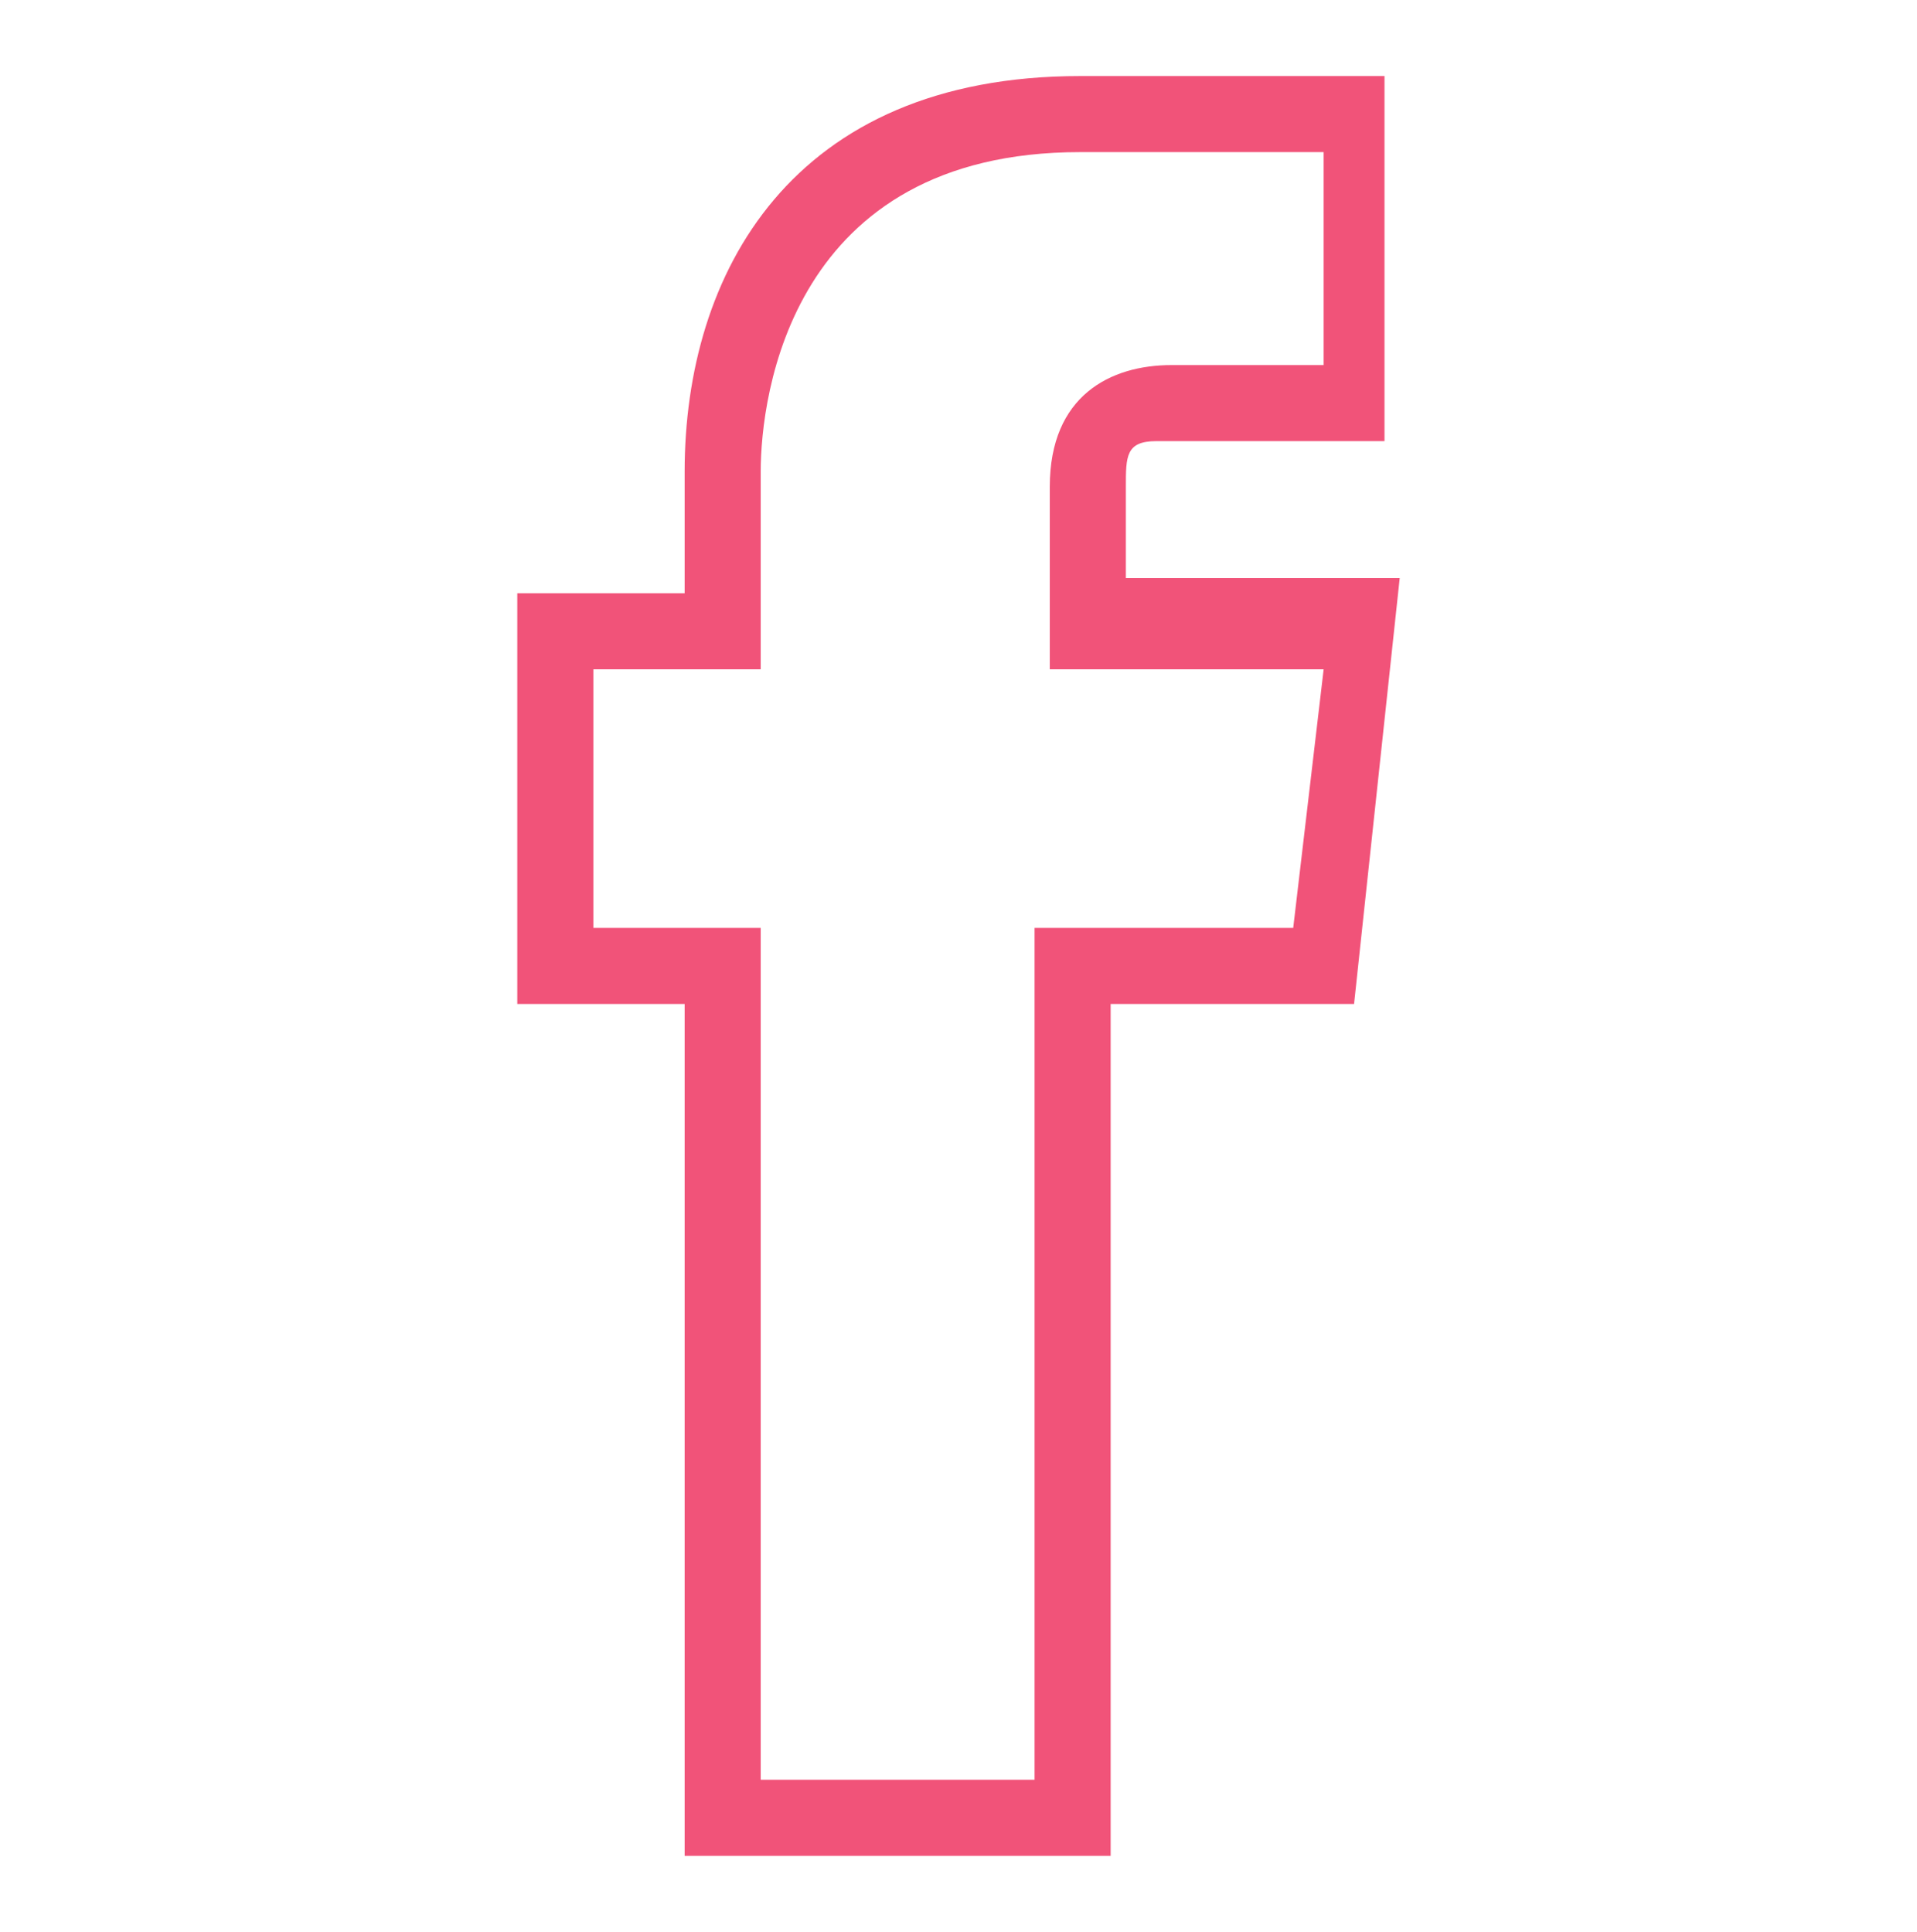 <?xml version="1.0" encoding="utf-8"?>
<!-- Generator: Adobe Illustrator 21.1.0, SVG Export Plug-In . SVG Version: 6.00 Build 0)  -->
<svg version="1.1" id="Layer_1" xmlns="http://www.w3.org/2000/svg" xmlns:xlink="http://www.w3.org/1999/xlink" x="0px" y="0px"
	 viewBox="0 0 12.6 12.7" style="enable-background:new 0 0 12.6 12.7;" xml:space="preserve">
<style type="text/css">
	.st0{fill:#8F8FD1;}
	.st1{fill:#F15379;}
</style>
<g>
	<g id="Behance_1_">
		<path class="st0" d="M-105.2,13.6h-8.1V-4.3h8.7c2.2,0,3.8,0.7,4.7,2c0.6,0.8,0.9,1.7,0.9,2.8s-0.3,2.1-0.9,2.8
			c-0.2,0.3-0.5,0.5-0.8,0.7c0.6,0.3,1.1,0.8,1.5,1.4c0.5,0.7,0.7,1.7,0.7,2.7c0,1.1-0.3,2.1-0.8,2.9c-0.3,0.6-0.8,1.1-1.3,1.4
			c-0.6,0.4-1.3,0.8-2.1,0.9C-103.5,13.5-104.3,13.6-105.2,13.6z M-112.6,12.9h7.4c0.8,0,1.6-0.1,2.4-0.2c0.7-0.1,1.3-0.4,1.8-0.8
			c0.4-0.3,0.8-0.8,1.1-1.3c0.5-0.7,0.7-1.6,0.7-2.6c0-0.9-0.2-1.7-0.6-2.3l0,0c-0.4-0.6-1-1.1-1.8-1.4l-0.8-0.2l0.7-0.4
			c0.5-0.3,0.9-0.6,1.2-0.9c0.5-0.6,0.7-1.3,0.7-2.3c0-0.9-0.2-1.8-0.7-2.4c-0.8-1.1-2.2-1.7-4.2-1.7h-8v16.5H-112.6z M-91.3,13.5
			c-1.7,0-3.2-0.5-4.6-1.6c-1.3-1.1-2-2.8-2-5.2c0-2.2,0.6-4,1.8-5.2c1.2-1.2,2.8-1.8,4.7-1.8c1.1,0,2.1,0.2,3,0.6s1.7,1.1,2.3,1.9
			c0.5,0.8,0.9,1.7,1,2.7l0,0C-85,5.5-85,6.3-85,7.4v0.3h-8.9c0.1,0.9,0.5,1.6,1.1,1.9c0.4,0.3,1,0.4,1.6,0.4c0.7,0,1.2-0.2,1.6-0.5
			c0.2-0.2,0.4-0.4,0.6-0.7l0.1-0.2h3.9V9c-0.1,0.8-0.5,1.6-1.3,2.4C-87.6,12.9-89.2,13.5-91.3,13.5z M-91.4,0.4
			c-1.7,0-3.1,0.5-4.2,1.6s-1.6,2.6-1.6,4.7c0,2.2,0.6,3.7,1.8,4.7c1.2,1,2.6,1.4,4.1,1.4c1.9,0,3.3-0.6,4.4-1.7
			c0.5-0.6,0.9-1.1,1-1.6h-2.7c-0.2,0.3-0.4,0.6-0.6,0.8c-0.5,0.4-1.2,0.6-2,0.6s-1.4-0.2-2-0.5c-0.9-0.6-1.4-1.5-1.5-2.9V7.1h9
			c0-0.9,0-1.5-0.1-2c-0.1-0.9-0.5-1.7-0.9-2.4c-0.5-0.8-1.2-1.3-2-1.7C-89.5,0.6-90.4,0.4-91.4,0.4z M-105.4,10.6h-4V5.3h4
			c0.8,0,1.4,0.1,1.9,0.3c0.8,0.4,1.3,1.1,1.3,2.2c0,1.2-0.4,2-1.3,2.5C-103.9,10.5-104.6,10.6-105.4,10.6z M-108.7,9.9h3.3
			c0.7,0,1.2-0.1,1.6-0.3c0.6-0.3,0.9-0.9,0.9-1.8c0-0.8-0.3-1.3-0.9-1.5c-0.3-0.2-0.8-0.2-1.5-0.3h-3.3L-108.7,9.9L-108.7,9.9z
			 M-88.3,5.7h-6.3l0.1-0.4c0.1-0.9,0.4-1.6,1-2.1c0.5-0.5,1.3-0.8,2.2-0.8c0.8,0,1.6,0.3,2.1,0.8c0.6,0.5,0.9,1.2,1,2.2L-88.3,5.7z
			 M-93.8,5h4.7c-0.1-0.6-0.3-1-0.7-1.3c-0.5-0.4-1-0.6-1.7-0.6s-1.3,0.2-1.7,0.6C-93.4,4-93.7,4.5-93.8,5z M-105.4,3.2h-4v-4.5h3.6
			c0.9,0,1.6,0.1,2.1,0.3s1.2,0.7,1.2,1.9c0,0.9-0.3,1.5-0.9,1.8C-103.9,3-104.6,3.2-105.4,3.2z M-108.7,2.5h3.3
			c0.7,0,1.2-0.1,1.6-0.4c0.4-0.2,0.5-0.6,0.5-1.2c0-0.9-0.4-1.1-0.7-1.3c-0.5-0.2-1.1-0.2-1.9-0.2h-2.9L-108.7,2.5L-108.7,2.5z
			 M-87.6-1.1h-7.6v-2.5h7.6V-1.1z M-94.6-1.8h6.2v-1.1h-6.2V-1.8z"/>
	</g>
</g>
<g>
	<g id="XMLID_14_">
		<path class="st0" d="M-66.5,13.6c-2.2,0-4.4-0.6-6.3-1.7c-0.3-0.2-0.4-0.5-0.3-0.8s0.4-0.5,0.7-0.5h0.5c1.3,0,2.6-0.3,3.7-0.9
			c-1.4-0.5-2.5-1.6-3-3.1c-0.1-0.2,0-0.4,0.1-0.6l0.1-0.1c-1.1-0.9-1.8-2.3-1.8-3.8c0-0.2,0.1-0.4,0.3-0.5c0.1-0.1,0.3-0.1,0.4-0.1
			c-0.4-0.7-0.6-1.5-0.6-2.4c0-0.8,0.2-1.7,0.7-2.4c0.1-0.2,0.3-0.3,0.5-0.3s0.4,0.1,0.5,0.2c1.9,2.3,4.6,3.8,7.6,4.1
			c0-0.5,0-1,0.1-1.5c0.4-1.6,1.6-2.9,3.1-3.4c1.7-0.5,3.4-0.1,4.7,1c0,0,0.1,0.1,0.2,0.1c0.8-0.2,1.5-0.5,2.1-0.9
			c0.2-0.1,0.5-0.1,0.7,0c0.2,0.2,0.3,0.4,0.2,0.6c-0.1,0.4-0.3,0.7-0.5,1.1c0.1,0,0.2-0.1,0.3-0.1l0,0c0.2-0.1,0.5,0,0.7,0.2
			s0.2,0.5,0,0.7c-0.5,0.8-1.1,1.4-1.8,2c-0.1,0.1-0.2,0.2-0.2,0.3c0,1.5-0.3,3.1-0.8,4.5c-0.6,1.5-1.4,2.9-2.4,4
			c-1.1,1.3-2.5,2.3-4,3C-62.7,13.2-64.5,13.6-66.5,13.6z M-72.4,11.3c1.8,1,3.9,1.6,6,1.6c1.8,0,3.6-0.4,5.1-1.1
			c1.4-0.7,2.7-1.6,3.7-2.8c1-1.1,1.8-2.4,2.3-3.8s0.8-2.8,0.8-4.2c0-0.4,0.2-0.7,0.4-0.9c0.6-0.4,1-1,1.5-1.5
			c-0.4,0.1-0.7,0.3-1.1,0.3L-55-0.8l0.9-0.9c0.4-0.4,0.8-0.9,1-1.4c-0.6,0.3-1.3,0.6-2,0.8c-0.3,0.1-0.6,0-0.8-0.2
			c-1.1-0.9-2.6-1.3-4-0.8c-1.3,0.4-2.4,1.5-2.7,2.9c-0.1,0.5-0.2,1-0.1,1.5c0,0.1,0,0.3-0.1,0.4s-0.2,0.2-0.4,0.2
			c-3.2-0.3-6.1-1.8-8.2-4.3c-0.3,0.6-0.5,1.2-0.5,1.9c0,1.1,0.4,2.1,1.2,2.9l0.9,0.9L-71,2.8c-0.3-0.1-0.6-0.2-0.9-0.3
			c0.1,1.5,1,2.9,2.4,3.6l1.4,0.6h-1.7c-0.2,0-0.4,0-0.6,0c0.5,1.4,1.7,2.4,3.2,2.6l0.9,0.1L-67,9.9c-1.4,1-3.1,1.5-4.8,1.5h-0.6
			V11.3z M-71.6-2.8L-71.6-2.8L-71.6-2.8z"/>
	</g>
</g>
<g>
	<g id="XMLID_9_">
		<path class="st0" d="M-135.2,13.6c-4.9,0-8.9-4-8.9-8.9s4-8.9,8.9-8.9c4.9,0,8.9,4,8.9,8.9C-126.3,9.6-130.3,13.6-135.2,13.6z
			 M-135.2-3.6c-4.5,0-8.2,3.7-8.2,8.2s3.7,8.2,8.2,8.2s8.2-3.7,8.2-8.2S-130.7-3.6-135.2-3.6z"/>
	</g>
	<g id="XMLID_7_">
		<path class="st0" d="M-132.7,13.3l-0.7-0.1c0.9-9.2-6.3-15.5-6.4-15.6l0.5-0.5C-139.3-2.8-131.8,3.7-132.7,13.3z"/>
	</g>
	<g id="XMLID_6_">
		<path class="st0" d="M-140,11.7l-0.6-0.3c0-0.1,3.7-7.7,14-7.1V5C-136.5,4.4-140,11.6-140,11.7z"/>
	</g>
	<g id="XMLID_5_">
		<path class="st0" d="M-142.6,4.5c-0.7,0-1.2,0-1.2,0l0.1-0.7c0.1,0,8.5,0.8,14.3-5.3l0.5,0.5C-133.6,3.9-140,4.5-142.6,4.5z"/>
	</g>
</g>
<g>
	<g id="XMLID_298_">
		<path class="st0" d="M-157.8,13.6h-11.6c-1.7,0-3.1-1.4-3.1-3.1V-1.2c0-1.7,1.4-3.1,3.1-3.1h11.6c1.7,0,3.1,1.4,3.1,3.1v11.7
			C-154.7,12.2-156.1,13.6-157.8,13.6z M-169.4-3.6c-1.3,0-2.4,1.1-2.4,2.4v11.7c0,1.3,1.1,2.4,2.4,2.4h11.6c1.3,0,2.4-1.1,2.4-2.4
			V-1.2c0-1.3-1.1-2.4-2.4-2.4H-169.4z"/>
	</g>
	<g id="XMLID_296_">
		<path class="st0" d="M-161.9,8.8h-3.3c-1.3,0-2.4-1.1-2.4-2.4V3c0-1.3,1.1-2.4,2.4-2.4h3.3c1.3,0,2.4,1.1,2.4,2.4v3.4
			C-159.5,7.7-160.6,8.8-161.9,8.8z M-165.2,1.2c-1,0-1.7,0.8-1.7,1.7v3.4c0,1,0.8,1.7,1.7,1.7h3.3c1,0,1.7-0.8,1.7-1.7V3
			c0-1-0.8-1.7-1.7-1.7L-165.2,1.2L-165.2,1.2z"/>
	</g>
	<g id="XMLID_229_">
		<path class="st0" d="M-161.9,8.8h-3.3c-1.3,0-2.4-1.1-2.4-2.4V3c0-1.3,1.1-2.4,2.4-2.4h3.3c1.3,0,2.4,1.1,2.4,2.4v3.4
			C-159.5,7.7-160.6,8.8-161.9,8.8z M-165.2,1.2c-1,0-1.7,0.8-1.7,1.7v3.4c0,1,0.8,1.7,1.7,1.7h3.3c1,0,1.7-0.8,1.7-1.7V3
			c0-1-0.8-1.7-1.7-1.7L-165.2,1.2L-165.2,1.2z"/>
	</g>
	<g id="XMLID_15_">
		<path class="st0" d="M-158.3,0.6c-0.6,0-1.1-0.5-1.1-1.1s0.5-1.1,1.1-1.1c0.6,0,1.1,0.5,1.1,1.1S-157.7,0.6-158.3,0.6z M-158.3-1
			c-0.2,0-0.4,0.2-0.4,0.4c0,0.2,0.2,0.4,0.4,0.4s0.4-0.2,0.4-0.4S-158.1-1-158.3-1z"/>
	</g>
</g>
<g>
	<g id="Behance_2_">
		<path class="st1" d="M-105.2,41.6h-8.1V23.7h8.7c2.2,0,3.8,0.7,4.7,2c0.6,0.8,0.9,1.7,0.9,2.8c0,1.1-0.3,2.1-0.9,2.8
			c-0.2,0.3-0.5,0.5-0.8,0.7c0.6,0.3,1.1,0.8,1.5,1.4c0.5,0.7,0.7,1.7,0.7,2.7c0,1.1-0.3,2.1-0.8,2.9c-0.3,0.6-0.8,1.1-1.3,1.4
			c-0.6,0.4-1.3,0.8-2.1,0.9C-103.5,41.5-104.3,41.6-105.2,41.6z M-112.6,40.9h7.4c0.8,0,1.6-0.1,2.4-0.2c0.7-0.1,1.3-0.4,1.8-0.8
			c0.4-0.3,0.8-0.8,1.1-1.3c0.5-0.7,0.7-1.6,0.7-2.6c0-0.9-0.2-1.7-0.6-2.3l0,0c-0.4-0.6-1-1.1-1.8-1.4l-0.8-0.2l0.7-0.4
			c0.5-0.3,0.9-0.6,1.2-0.9c0.5-0.6,0.7-1.3,0.7-2.3c0-0.9-0.2-1.8-0.7-2.4c-0.8-1.1-2.2-1.7-4.2-1.7h-8v16.5H-112.6z M-91.3,41.5
			c-1.7,0-3.2-0.5-4.6-1.6c-1.3-1.1-2-2.8-2-5.2c0-2.2,0.6-4,1.8-5.2c1.2-1.2,2.8-1.8,4.7-1.8c1.1,0,2.1,0.2,3,0.6
			c0.9,0.4,1.7,1.1,2.3,1.9c0.5,0.8,0.9,1.7,1,2.7l0,0c0.1,0.6,0.1,1.4,0.1,2.5v0.3h-8.9c0.1,0.9,0.5,1.6,1.1,1.9
			c0.4,0.3,1,0.4,1.6,0.4c0.7,0,1.2-0.2,1.6-0.5c0.2-0.2,0.4-0.4,0.6-0.7l0.1-0.2h3.9V37c-0.1,0.8-0.5,1.6-1.3,2.4
			C-87.6,40.9-89.2,41.5-91.3,41.5z M-91.4,28.4c-1.7,0-3.1,0.5-4.2,1.6s-1.6,2.6-1.6,4.7c0,2.2,0.6,3.7,1.8,4.7
			c1.2,1,2.6,1.4,4.1,1.4c1.9,0,3.3-0.6,4.4-1.7c0.5-0.6,0.9-1.1,1-1.6h-2.7c-0.2,0.3-0.4,0.6-0.6,0.8c-0.5,0.4-1.2,0.6-2,0.6
			s-1.4-0.2-2-0.5c-0.9-0.6-1.4-1.5-1.5-2.9v-0.4h9c0-0.9,0-1.5-0.1-2c-0.1-0.9-0.5-1.7-0.9-2.4c-0.5-0.8-1.2-1.3-2-1.7
			C-89.5,28.6-90.4,28.4-91.4,28.4z M-105.4,38.6h-4v-5.3h4c0.8,0,1.4,0.1,1.9,0.3c0.8,0.4,1.3,1.1,1.3,2.2c0,1.2-0.4,2-1.3,2.5
			C-103.9,38.5-104.6,38.6-105.4,38.6z M-108.7,37.9h3.3c0.7,0,1.2-0.1,1.6-0.3c0.6-0.3,0.9-0.9,0.9-1.8c0-0.8-0.3-1.3-0.9-1.5
			c-0.3-0.2-0.8-0.2-1.5-0.3h-3.3L-108.7,37.9L-108.7,37.9z M-88.3,33.7h-6.3l0.1-0.4c0.1-0.9,0.4-1.6,1-2.1
			c0.5-0.5,1.3-0.8,2.2-0.8c0.8,0,1.6,0.3,2.1,0.8c0.6,0.5,0.9,1.2,1,2.2L-88.3,33.7z M-93.8,33h4.7c-0.1-0.6-0.3-1-0.7-1.3
			c-0.5-0.4-1-0.6-1.7-0.6s-1.3,0.2-1.7,0.6C-93.4,32-93.7,32.5-93.8,33z M-105.4,31.2h-4v-4.5h3.6c0.9,0,1.6,0.1,2.1,0.3
			c0.5,0.2,1.2,0.7,1.2,1.9c0,0.9-0.3,1.5-0.9,1.8C-103.9,31-104.6,31.2-105.4,31.2z M-108.7,30.5h3.3c0.7,0,1.2-0.1,1.6-0.4
			c0.4-0.2,0.5-0.6,0.5-1.2c0-0.9-0.4-1.1-0.7-1.3c-0.5-0.2-1.1-0.2-1.9-0.2h-2.9L-108.7,30.5L-108.7,30.5z M-87.6,26.9h-7.6v-2.4
			h7.6V26.9z M-94.6,26.2h6.2v-1h-6.2V26.2z"/>
	</g>
</g>
<g>
	<g id="XMLID_16_">
		<path class="st1" d="M-66.5,41.6c-2.2,0-4.4-0.6-6.3-1.7c-0.3-0.2-0.4-0.5-0.3-0.8s0.4-0.5,0.7-0.5h0.5c1.3,0,2.6-0.3,3.7-0.9
			c-1.4-0.5-2.5-1.6-3-3.1c-0.1-0.2,0-0.4,0.1-0.6l0.1-0.1c-1.1-0.9-1.8-2.3-1.8-3.8c0-0.2,0.1-0.4,0.3-0.5c0.1-0.1,0.3-0.1,0.4-0.1
			c-0.4-0.7-0.6-1.5-0.6-2.4c0-0.8,0.2-1.7,0.7-2.4c0.1-0.2,0.3-0.3,0.5-0.3s0.4,0.1,0.5,0.2c1.9,2.3,4.6,3.8,7.6,4.1
			c0-0.5,0-1,0.1-1.5c0.4-1.6,1.6-2.9,3.1-3.4c1.7-0.5,3.4-0.1,4.7,1c0,0,0.1,0.1,0.2,0.1c0.8-0.2,1.5-0.5,2.1-0.9
			c0.2-0.1,0.5-0.1,0.7,0c0.2,0.2,0.3,0.4,0.2,0.6c-0.1,0.4-0.3,0.7-0.5,1.1c0.1,0,0.2-0.1,0.3-0.1l0,0c0.2-0.1,0.5,0,0.7,0.2
			s0.2,0.5,0,0.7c-0.5,0.8-1.1,1.4-1.8,2c-0.1,0.1-0.2,0.2-0.2,0.3c0,1.5-0.3,3.1-0.8,4.5c-0.6,1.5-1.4,2.9-2.4,4
			c-1.1,1.3-2.5,2.3-4,3C-62.7,41.2-64.5,41.6-66.5,41.6z M-72.4,39.3c1.8,1,3.9,1.6,6,1.6c1.8,0,3.6-0.4,5.1-1.1
			c1.4-0.7,2.7-1.6,3.7-2.8c1-1.1,1.8-2.4,2.3-3.8c0.5-1.4,0.8-2.8,0.8-4.2c0-0.4,0.2-0.7,0.4-0.9c0.6-0.4,1-1,1.5-1.5
			c-0.4,0.1-0.7,0.3-1.1,0.3l-1.3,0.3l0.9-0.9c0.4-0.4,0.8-0.9,1-1.4c-0.6,0.3-1.3,0.6-2,0.8c-0.3,0.1-0.6,0-0.8-0.2
			c-1.1-0.9-2.6-1.3-4-0.8c-1.3,0.4-2.4,1.5-2.7,2.9c-0.1,0.5-0.2,1-0.1,1.5c0,0.1,0,0.3-0.1,0.4c-0.1,0.1-0.2,0.2-0.4,0.2
			c-3.2-0.3-6.1-1.8-8.2-4.3c-0.3,0.6-0.5,1.2-0.5,1.9c0,1.1,0.4,2.1,1.2,2.9l0.9,0.9l-1.2-0.3c-0.3-0.1-0.6-0.2-0.9-0.3
			c0.1,1.5,1,2.9,2.4,3.6l1.4,0.6h-1.7c-0.2,0-0.4,0-0.6,0c0.5,1.4,1.7,2.4,3.2,2.6l0.9,0.1l-0.7,0.5c-1.4,1-3.1,1.5-4.8,1.5h-0.6
			V39.3z M-71.6,25.2L-71.6,25.2L-71.6,25.2z"/>
	</g>
</g>
<g>
	<g id="XMLID_13_">
		<path class="st1" d="M-135.2,41.6c-4.9,0-8.9-4-8.9-8.9s4-8.9,8.9-8.9c4.9,0,8.9,4,8.9,8.9C-126.3,37.6-130.3,41.6-135.2,41.6z
			 M-135.2,24.4c-4.5,0-8.2,3.7-8.2,8.2s3.7,8.2,8.2,8.2s8.2-3.7,8.2-8.2S-130.7,24.4-135.2,24.4z"/>
	</g>
	<g id="XMLID_12_">
		<path class="st1" d="M-132.7,41.3l-0.7-0.1c0.9-9.2-6.3-15.5-6.4-15.6l0.5-0.5C-139.3,25.2-131.8,31.7-132.7,41.3z"/>
	</g>
	<g id="XMLID_11_">
		<path class="st1" d="M-140,39.7l-0.6-0.3c0-0.1,3.7-7.7,14-7.1V33C-136.5,32.4-140,39.6-140,39.7z"/>
	</g>
	<g id="XMLID_10_">
		<path class="st1" d="M-142.6,32.5c-0.7,0-1.2,0-1.2,0l0.1-0.7c0.1,0,8.5,0.8,14.3-5.3l0.5,0.5C-133.6,31.9-140,32.5-142.6,32.5z"
			/>
	</g>
</g>
<g>
	<g id="XMLID_4_">
		<path class="st1" d="M-157.8,41.6h-11.6c-1.7,0-3.1-1.4-3.1-3.1V26.8c0-1.7,1.4-3.1,3.1-3.1h11.6c1.7,0,3.1,1.4,3.1,3.1v11.7
			C-154.7,40.2-156.1,41.6-157.8,41.6z M-169.4,24.4c-1.3,0-2.4,1.1-2.4,2.4v11.7c0,1.3,1.1,2.4,2.4,2.4h11.6c1.3,0,2.4-1.1,2.4-2.4
			V26.8c0-1.3-1.1-2.4-2.4-2.4C-157.8,24.4-169.4,24.4-169.4,24.4z"/>
	</g>
	<g id="XMLID_3_">
		<path class="st1" d="M-161.9,36.8h-3.3c-1.3,0-2.4-1.1-2.4-2.4V31c0-1.3,1.1-2.4,2.4-2.4h3.3c1.3,0,2.4,1.1,2.4,2.4v3.4
			C-159.5,35.7-160.6,36.8-161.9,36.8z M-165.2,29.2c-1,0-1.7,0.8-1.7,1.7v3.4c0,1,0.8,1.7,1.7,1.7h3.3c1,0,1.7-0.8,1.7-1.7v-3.4
			c0-1-0.8-1.7-1.7-1.7H-165.2z"/>
	</g>
	<g id="XMLID_2_">
		<path class="st1" d="M-161.9,36.8h-3.3c-1.3,0-2.4-1.1-2.4-2.4V31c0-1.3,1.1-2.4,2.4-2.4h3.3c1.3,0,2.4,1.1,2.4,2.4v3.4
			C-159.5,35.7-160.6,36.8-161.9,36.8z M-165.2,29.2c-1,0-1.7,0.8-1.7,1.7v3.4c0,1,0.8,1.7,1.7,1.7h3.3c1,0,1.7-0.8,1.7-1.7v-3.4
			c0-1-0.8-1.7-1.7-1.7H-165.2z"/>
	</g>
	<g id="XMLID_1_">
		<path class="st1" d="M-158.3,28.6c-0.6,0-1.1-0.5-1.1-1.1c0-0.6,0.5-1.1,1.1-1.1c0.6,0,1.1,0.5,1.1,1.1
			C-157.2,28-157.7,28.6-158.3,28.6z M-158.3,27c-0.2,0-0.4,0.2-0.4,0.4s0.2,0.4,0.4,0.4s0.4-0.2,0.4-0.4S-158.1,27-158.3,27z"/>
	</g>
</g>
<g>
	<path class="st0" d="M-19.9,13.2h-4V5h-1.6V1h1.6v-1.1c0-1.8,1-3.8,3.8-3.8l2.9,0v3.5h-2.2c-0.2,0-0.4,0.1-0.4,0.4V1h2.6l-0.4,4
		h-2.4V13.2z M-23.2,12.4h2.5V4.3h2.5l0.2-2.5h-2.6V0.1c0-0.9,0.6-1.2,1.1-1.2h1.5v-2.1l-2.2,0c-2.8,0-3.1,2.3-3.1,3.1v1.9h-1.6v2.5
		h1.6V12.4z"/>
</g>
<g>
	<path class="st1" d="M-19.9,35.5h-4v-8.2h-1.6v-4h1.6v-1.1c0-1.8,1-3.8,3.8-3.8l2.9,0V22h-2.2c-0.2,0-0.4,0.1-0.4,0.4v0.9h2.6
		l-0.4,4h-2.4V35.5z M-23.2,34.8h2.5v-8.2h2.5l0.2-2.5h-2.6v-1.7c0-0.9,0.6-1.2,1.1-1.2h1.5v-2.1l-2.2,0c-2.8,0-3.1,2.3-3.1,3.1v1.9
		h-1.6v2.5h1.6V34.8z"/>
</g>
<g>
	<path class="st1" d="M7.3,12.2H4.5V6.6H3.4V3.9h1.1V3.1c0-1.3,0.7-2.6,2.6-2.6l2,0v2.4H7.6C7.4,2.9,7.4,3,7.4,3.2v0.6h1.8L8.9,6.6
		H7.3V12.2z M5.1,11.7h1.7V6.1h1.7l0.2-1.7H6.9V3.2c0-0.6,0.4-0.8,0.8-0.8h1V1L7.1,1C5.2,1,5,2.6,5,3.1v1.3H3.9v1.7h1.1V11.7z"/>
</g>
</svg>
